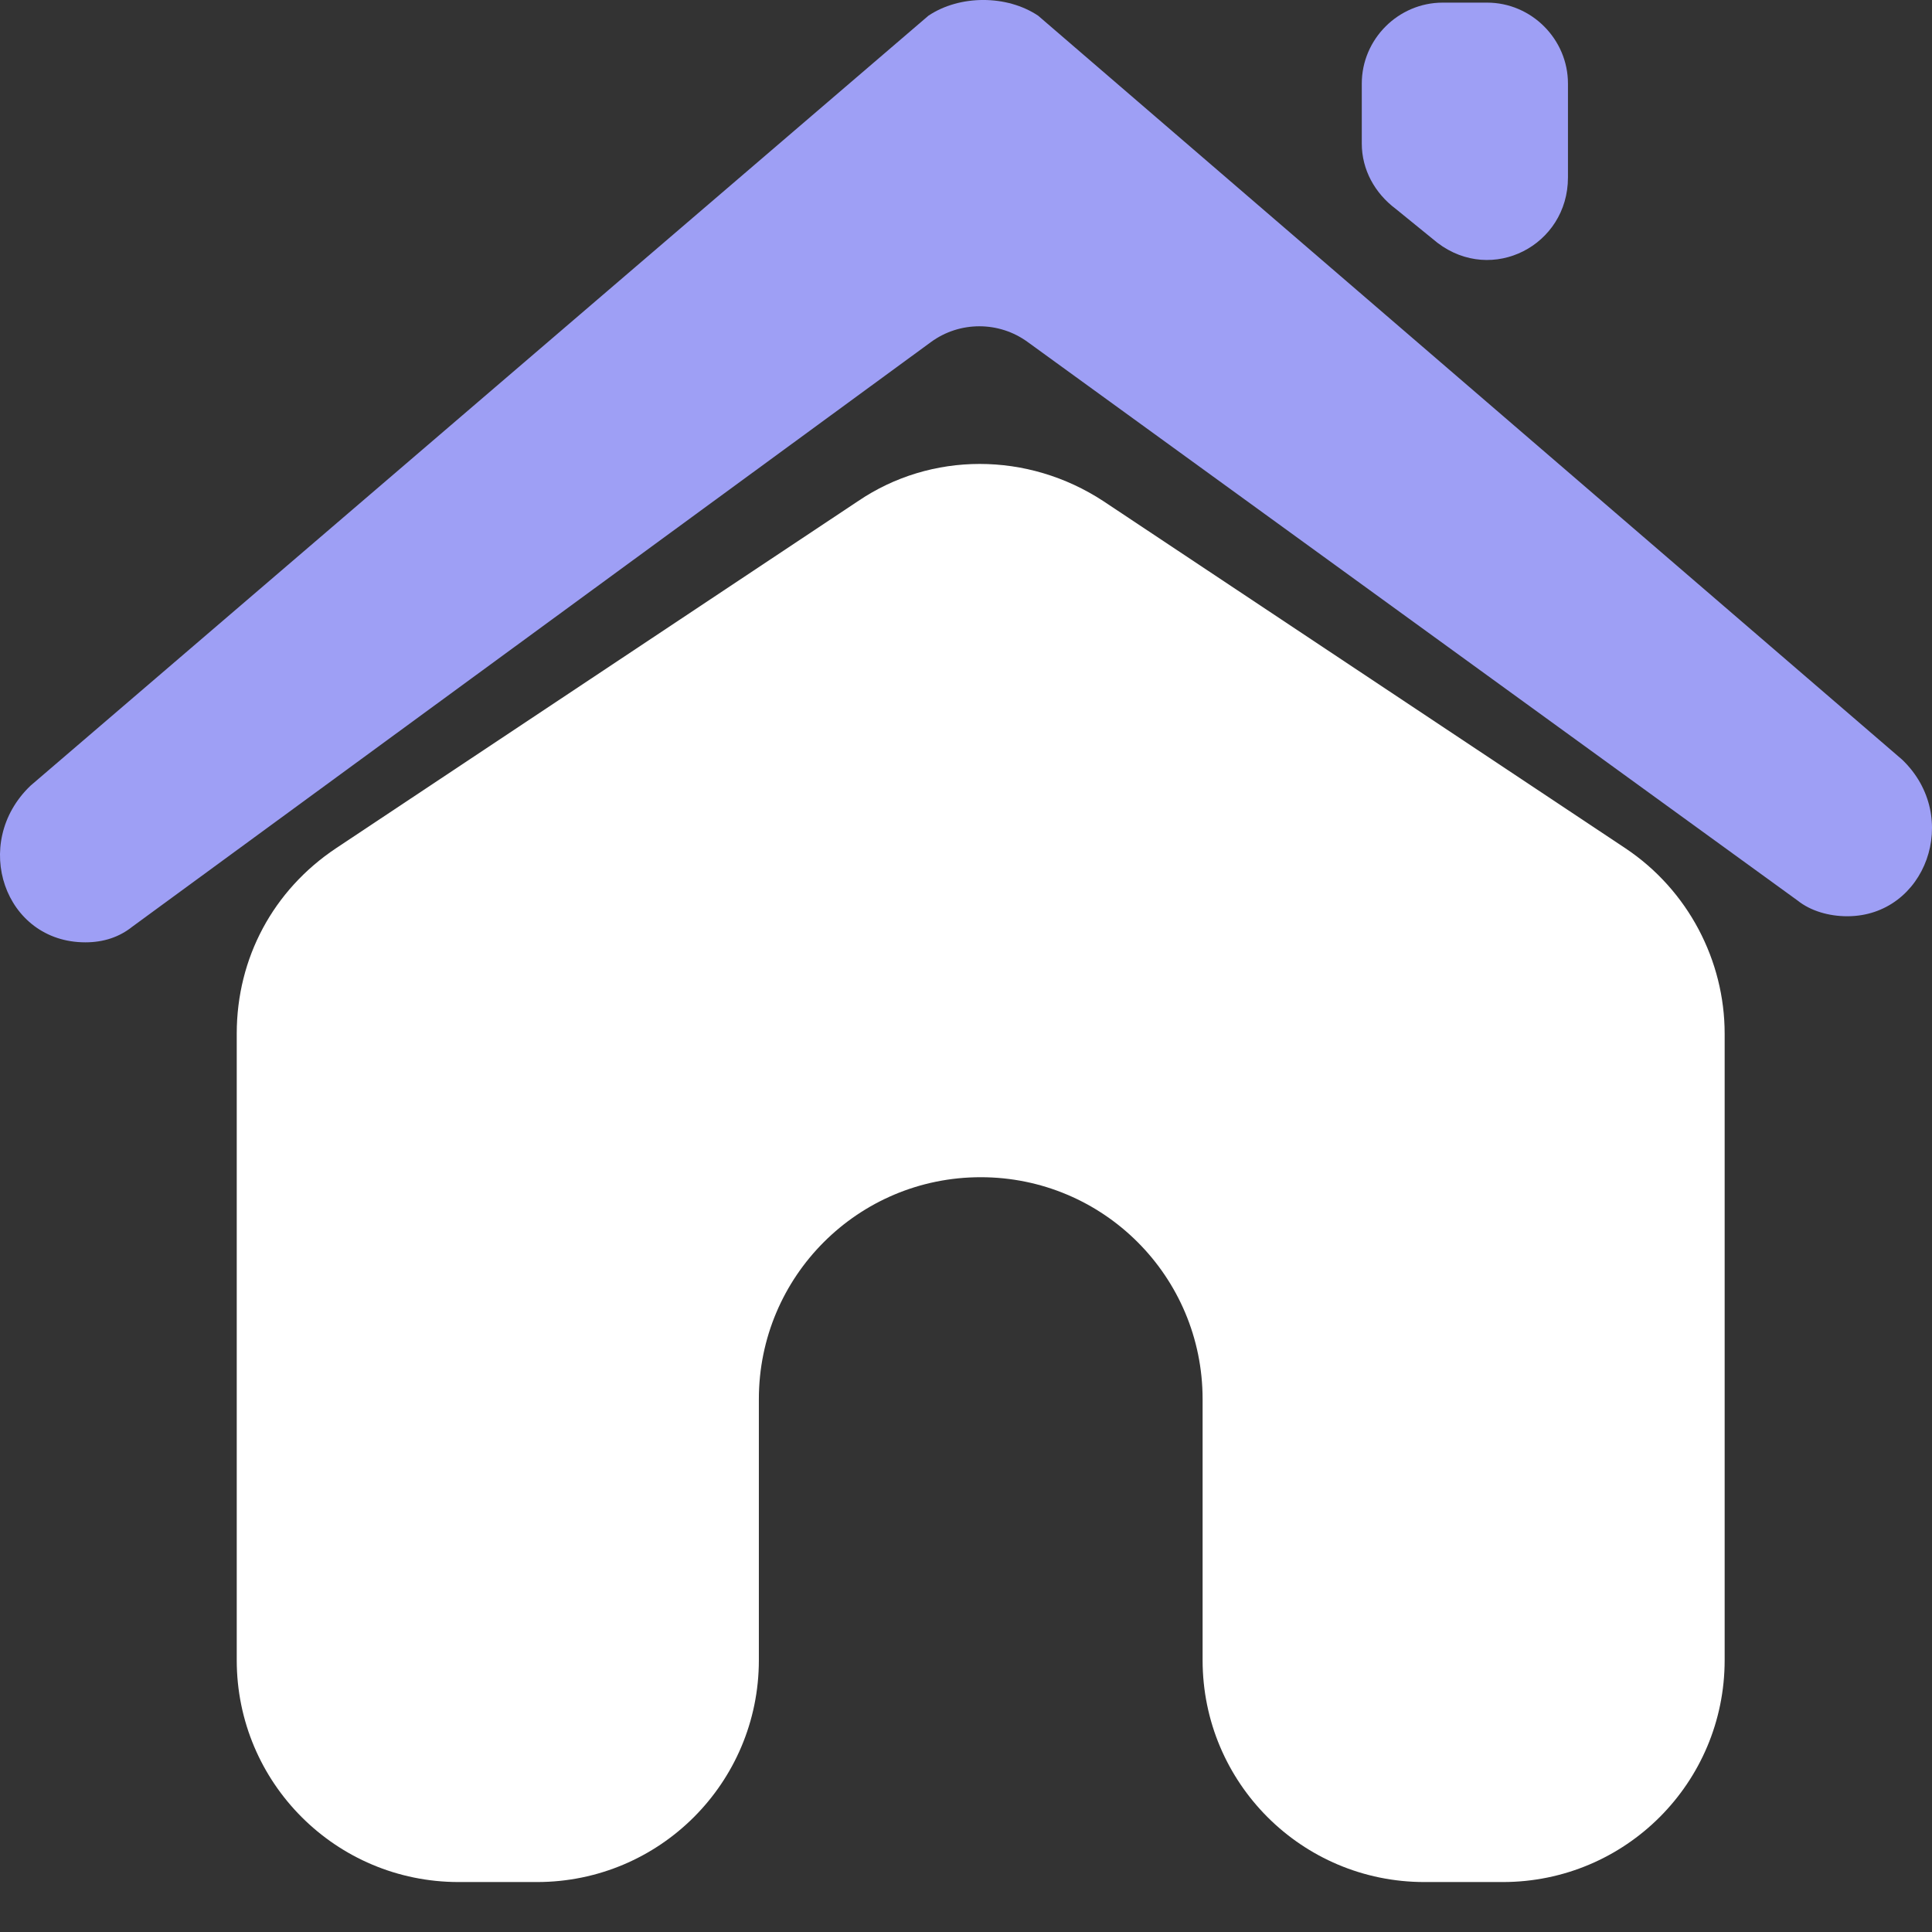 <svg width="28" height="28" viewBox="0 0 28 28" fill="none" xmlns="http://www.w3.org/2000/svg">
<rect x="0" y="0" width="28" height="28" fill="#333333" stroke="none"/>
<path d="M20.644 27.276H21.779C23.557 27.276 24.995 25.838 24.995 24.06V14.98C24.995 13.921 24.465 12.9 23.557 12.294L15.991 7.263C14.894 6.544 13.494 6.544 12.435 7.263L4.869 12.294C3.961 12.9 3.431 13.883 3.431 14.98V24.06C3.431 25.838 4.869 27.276 6.647 27.276H7.782C9.56 27.276 10.998 25.838 10.998 24.06V20.277C10.998 18.499 12.435 17.061 14.213 17.061C15.991 17.061 17.429 18.499 17.429 20.277V24.06C17.429 25.838 18.866 27.276 20.644 27.276H20.644Z" fill="white"/>
<path d="M20.833 3.519C21.627 4.124 22.724 3.556 22.724 2.573V1.211C22.724 0.568 22.195 0.038 21.552 0.038H20.909C20.265 0.038 19.736 0.568 19.736 1.211V2.081C19.736 2.459 19.925 2.8 20.228 3.027L20.833 3.519Z" fill="#9E9FF5"/>
<path d="M15.045 0.227C14.591 -0.076 13.91 -0.076 13.456 0.227L0.442 11.387C-0.428 12.219 0.064 13.657 1.237 13.657C1.502 13.657 1.729 13.581 1.918 13.43L13.494 4.956C13.91 4.653 14.477 4.653 14.893 4.956L26.053 13.052C26.242 13.203 26.507 13.279 26.772 13.279C27.907 13.279 28.437 11.841 27.567 11.009L15.045 0.227Z" fill="#9E9FF5"/>
</svg>
